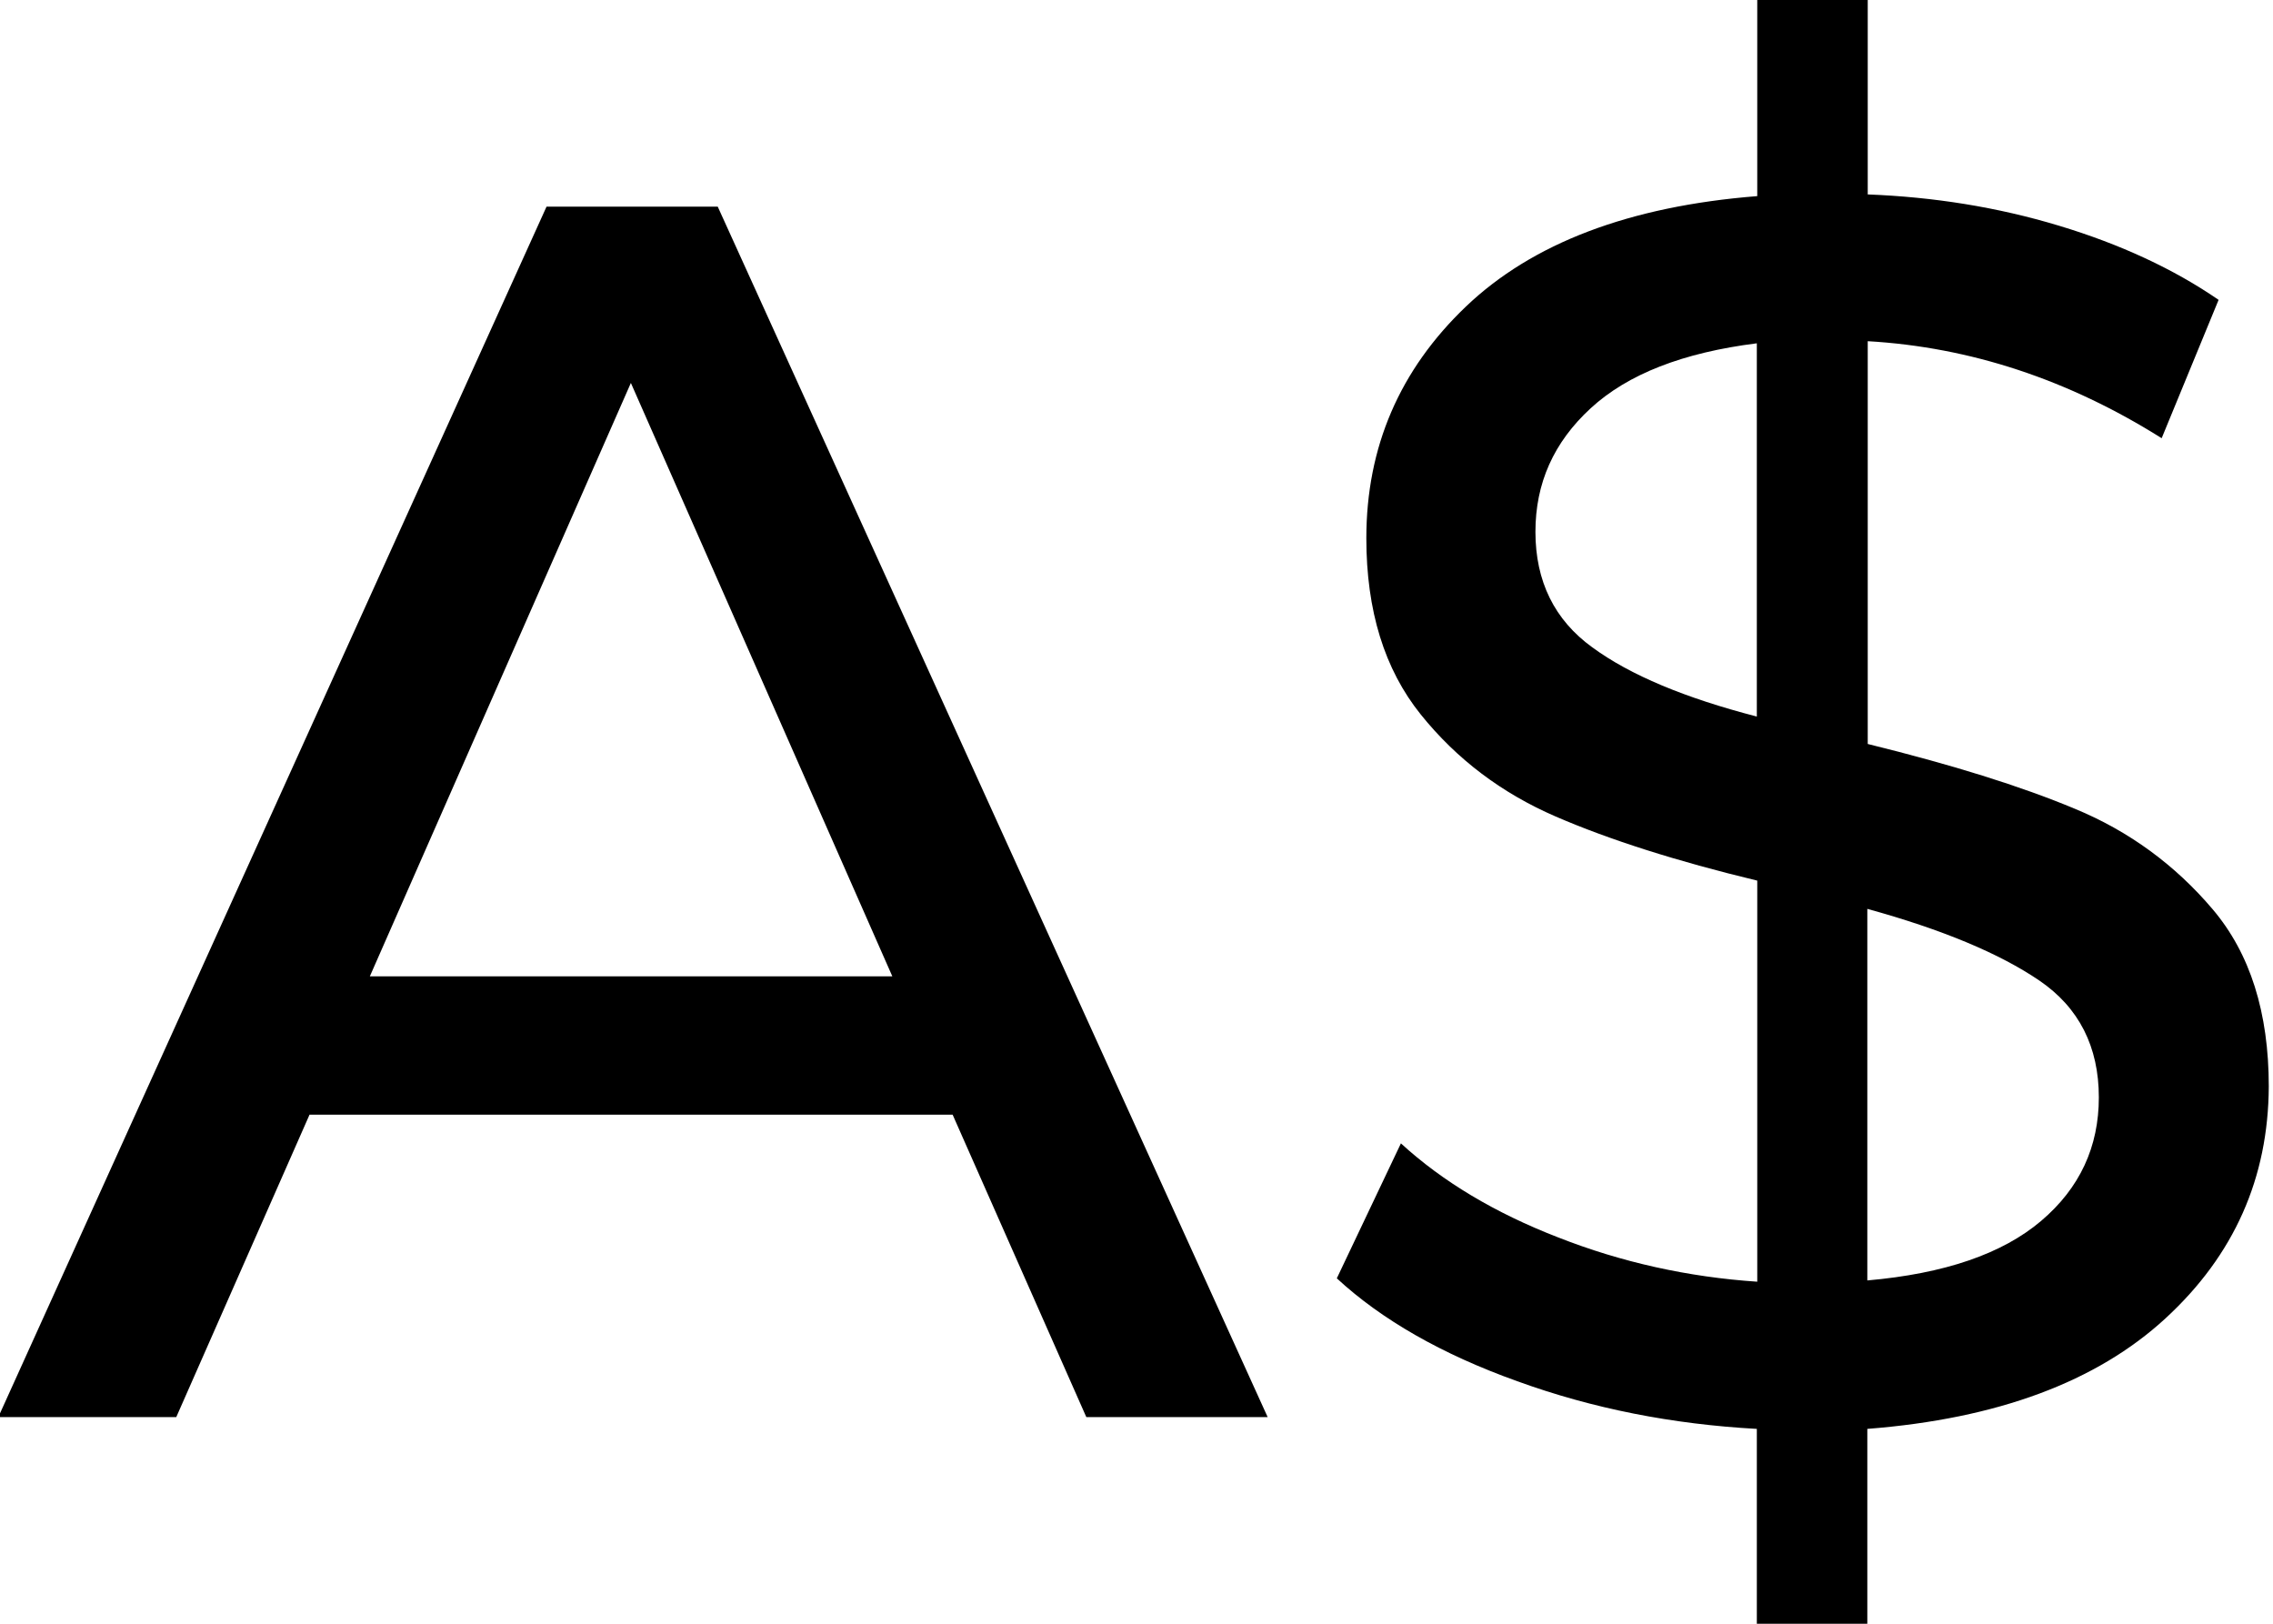 <?xml version="1.0" encoding="utf-8"?>
<!-- Generator: Adobe Illustrator 21.1.0, SVG Export Plug-In . SVG Version: 6.00 Build 0)  -->
<svg version="1.1" id="Layer_1" xmlns="http://www.w3.org/2000/svg" xmlns:xlink="http://www.w3.org/1999/xlink" x="0px" y="0px"
	 viewBox="0 0 539 385" style="enable-background:new 0 0 539 385;" xml:space="preserve">
<path d="M225.9,264.3H73.4L41.8,336H-0.4l130-287h40.6l130.4,287h-43L225.9,264.3z M211.6,231.5L149.6,90.8L87.7,231.5H211.6z
	 M513.5,312.6c-16.3,15-39.8,23.8-70.7,26.2v46.3h-26.2v-46.3c-20-1.1-38.9-4.8-56.8-11.3c-17.9-6.4-32.2-14.6-42.8-24.4l15.2-32
	c9.8,9,22.3,16.5,37.3,22.3c15,5.9,30.8,9.4,47.2,10.5v-95.1c-19.1-4.6-35.1-9.7-47.8-15.2c-12.7-5.5-23.4-13.5-32-24.2
	c-8.6-10.7-12.9-24.6-12.9-41.8c0-21.6,7.9-39.9,23.6-54.9c15.7-15,38.7-23.8,69.1-26.2V-0.2h26.2v46.3c15.6,0.6,30.7,3,45.3,7.4
	c14.6,4.4,27.3,10.3,37.9,17.6l-13.5,32.8c-22.1-13.9-45.4-21.6-69.7-23v95.5c19.9,4.9,36.3,10,49.2,15.4
	c12.8,5.3,23.7,13.3,32.6,23.8c8.9,10.5,13.3,24.5,13.3,42C537.9,279.3,529.8,297.6,513.5,312.6z M377.6,153.5c9,6.6,22,12,39,16.4
	V81.4c-17.5,2.2-30.6,7.3-39.4,15.4c-8.8,8.1-13.1,17.8-13.1,29.3C364.1,137.8,368.6,147,377.6,153.5z M484,289.5
	c9.2-7.8,13.7-17.6,13.7-29.3c0-12-4.7-21.3-14.1-27.7c-9.4-6.4-23-12.1-40.8-17v88.1C461.1,302,474.8,297.3,484,289.5z"/>
</svg>
